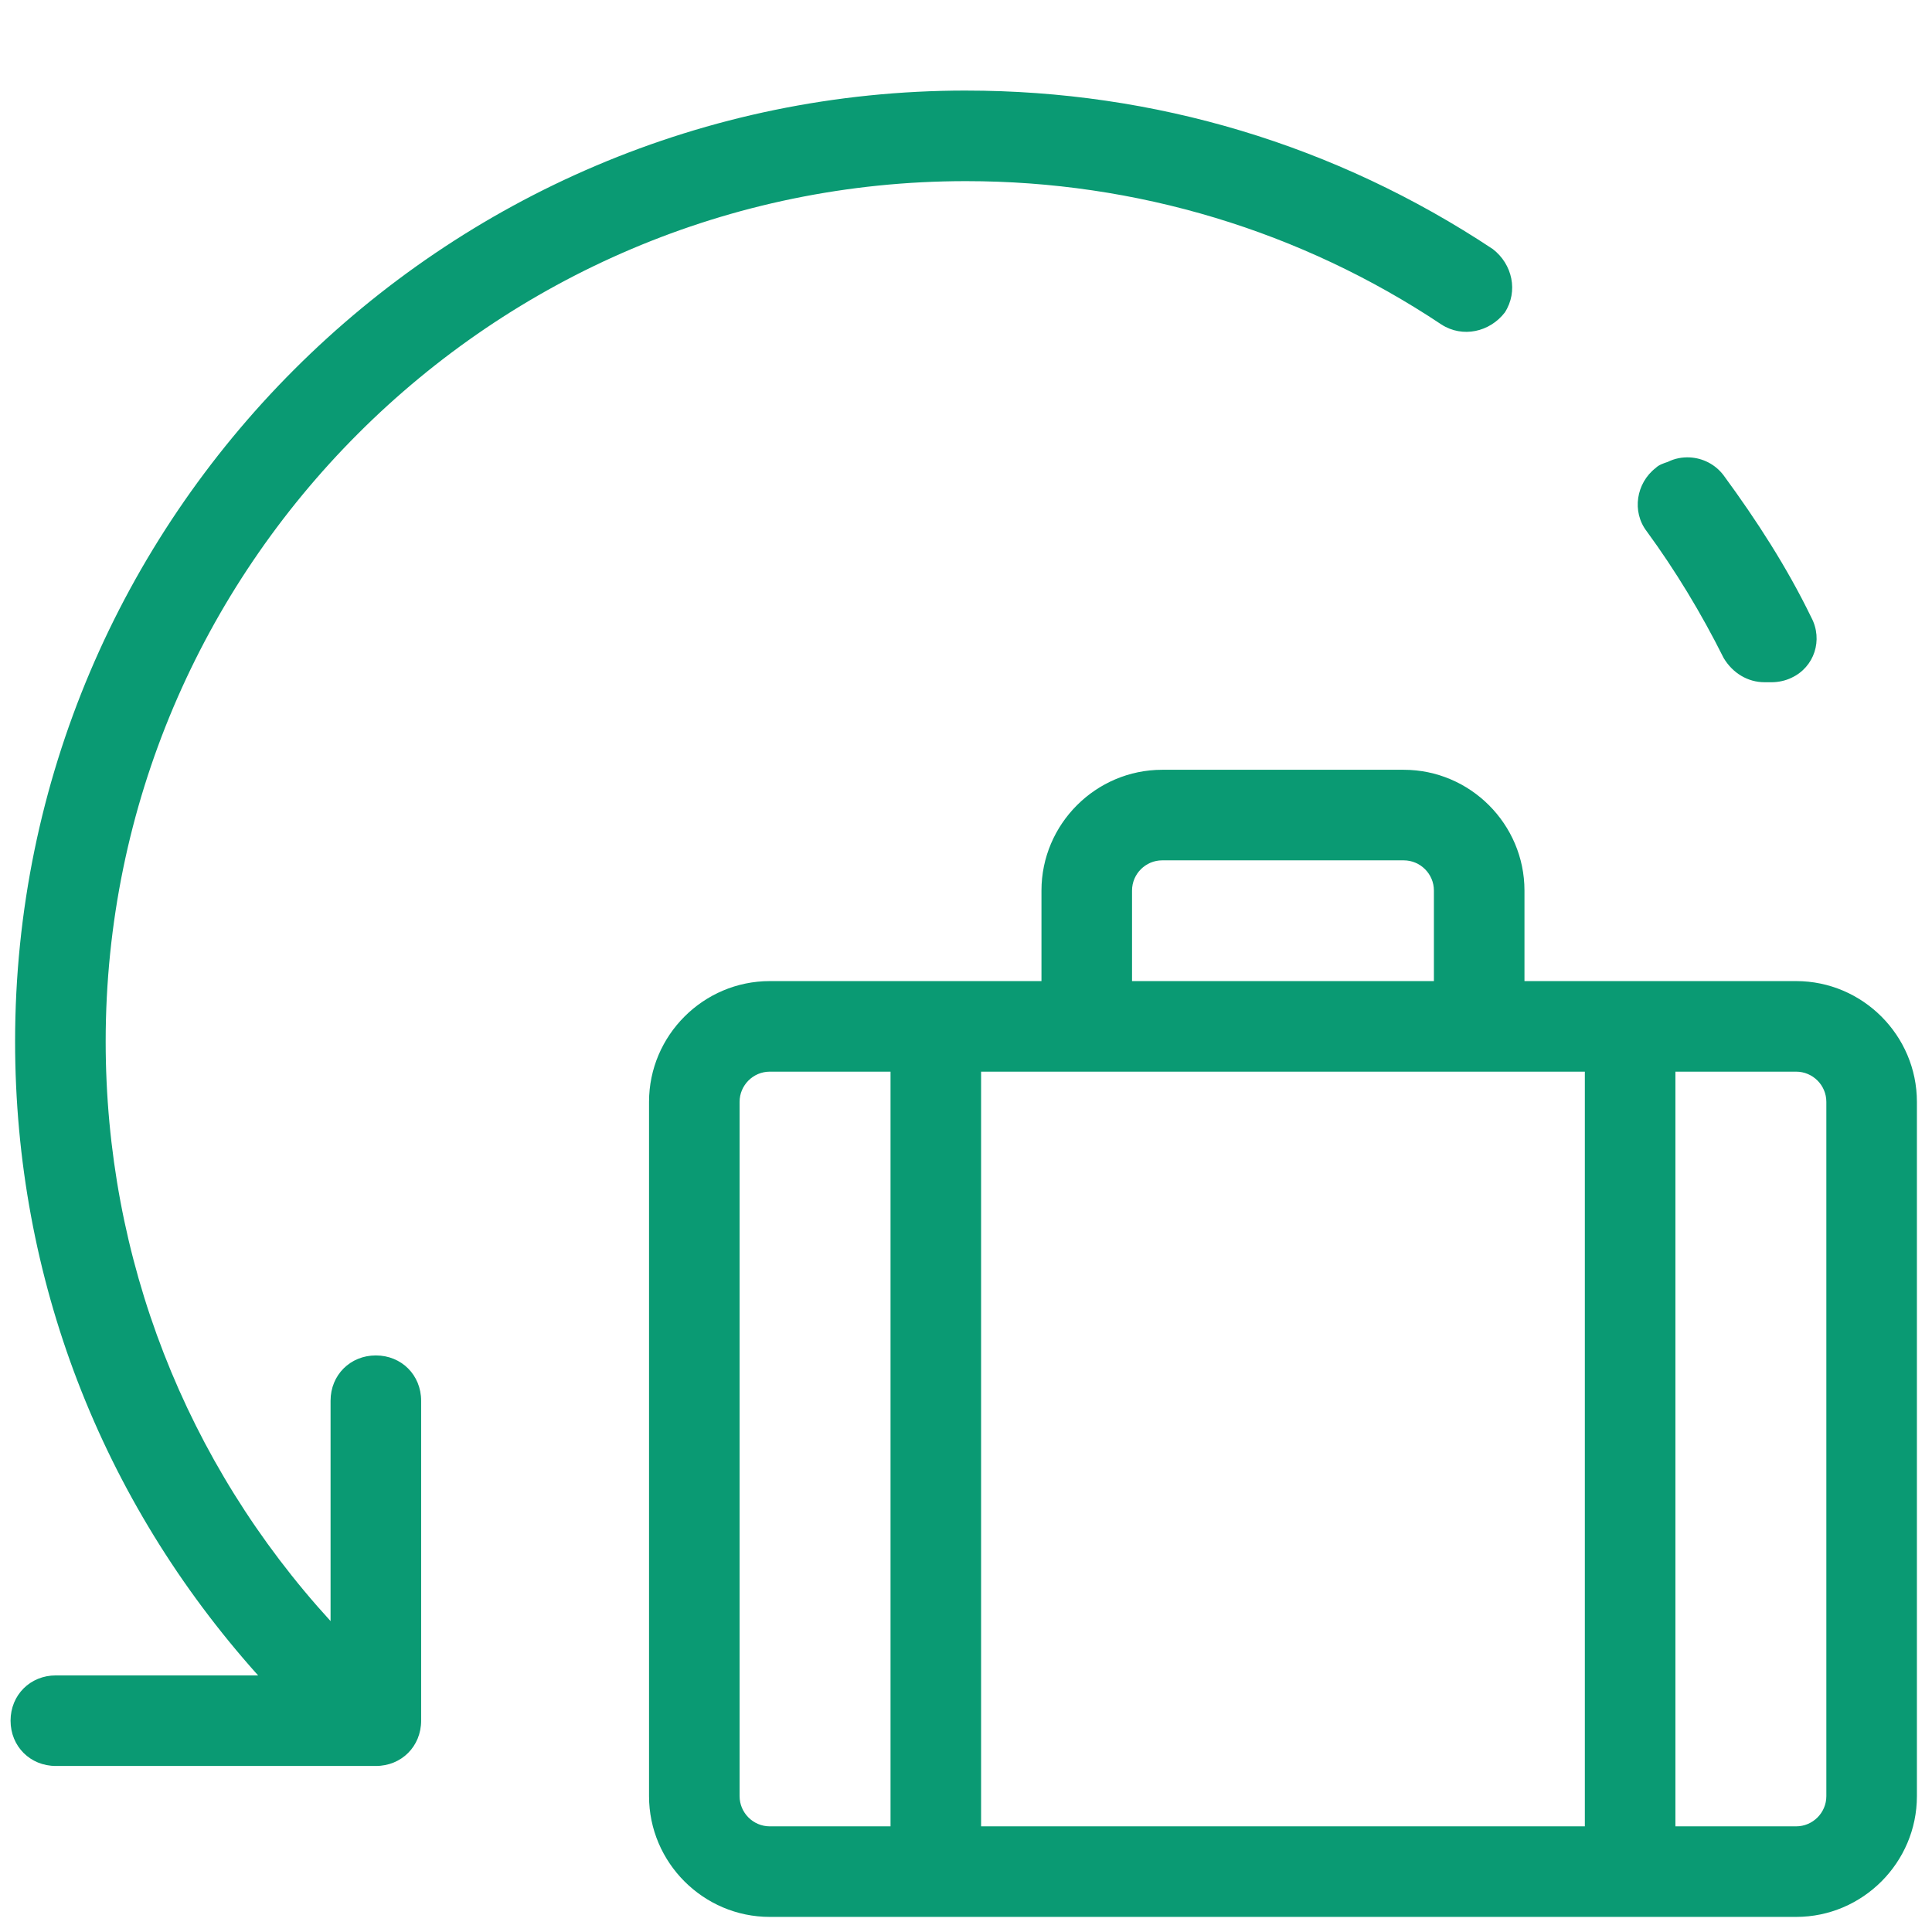 <svg xmlns="http://www.w3.org/2000/svg" xmlns:xlink="http://www.w3.org/1999/xlink" viewBox="0,0,256,256" width="64px" height="64px" fill-rule="nonzero"><g fill="#0a9a73" fill-rule="nonzero" stroke="none" strokeWidth="1" strokeLinecap="butt" strokeLinejoin="miter" stroke-miterlimit="10" stroke-dasharray="" stroke-dashoffset="0" font-family="none" font-weight="none" font-size="none" text-anchor="none" style="mix-blend-mode: normal"><g transform="scale(2,2)"><path d="M64,6c-34.7,0 -63,28.3 -63,63c0,15.7 5.7,30.4 16.1,42h-13.4c-1.7,0 -3,1.3 -3,3c0,1.7 1.3,3 3,3h21.201c1.7,0 3,-1.3 3,-3v-21.199c0,-1.7 -1.3,-3 -3,-3c-1.7,0 -3,1.3 -3,3v14.6c-9.6,-10.5 -14.9,-24 -14.9,-38.4c0,-31.4 25.6,-57 57,-57c11.3,0 22.2,3.3 31.5,9.5c1.4,0.9 3.199,0.499 4.199,-0.801c0.9,-1.4 0.501,-3.199 -0.799,-4.199c-10.4,-6.9 -22.4,-10.5 -34.9,-10.5zM111.961,30.305c-0.504,-0.028 -1.011,0.07 -1.461,0.295c-0.3,0.1 -0.601,0.2 -0.801,0.4c-1.3,1 -1.6,2.899 -0.6,4.199c1.9,2.6 3.6,5.4 5.1,8.4c0.6,1 1.601,1.6 2.701,1.6h0.199h0.301c0.4,0 0.899,-0.099 1.299,-0.299c1.5,-0.7 2.101,-2.5 1.301,-4c-1.6,-3.3 -3.601,-6.4 -5.801,-9.4c-0.562,-0.75 -1.397,-1.148 -2.238,-1.195zM77,51c-4.4,0 -8,3.6 -8,8v6h-18c-4.4,0 -8,3.6 -8,8v46c0,4.4 3.6,8 8,8h68c4.4,0 8,-3.6 8,-8v-46c0,-4.4 -3.6,-8 -8,-8h-18v-6c0,-4.4 -3.6,-8 -8,-8zM77,57h16c1.1,0 2,0.9 2,2v6h-20v-6c0,-1.1 0.9,-2 2,-2zM51,71h8v50h-8c-1.1,0 -2,-0.9 -2,-2v-46c0,-1.1 0.9,-2 2,-2zM65,71h40v50h-40zM111,71h8c1.1,0 2,0.9 2,2v46c0,1.1 -0.9,2 -2,2h-8z"></path></g></g></svg>